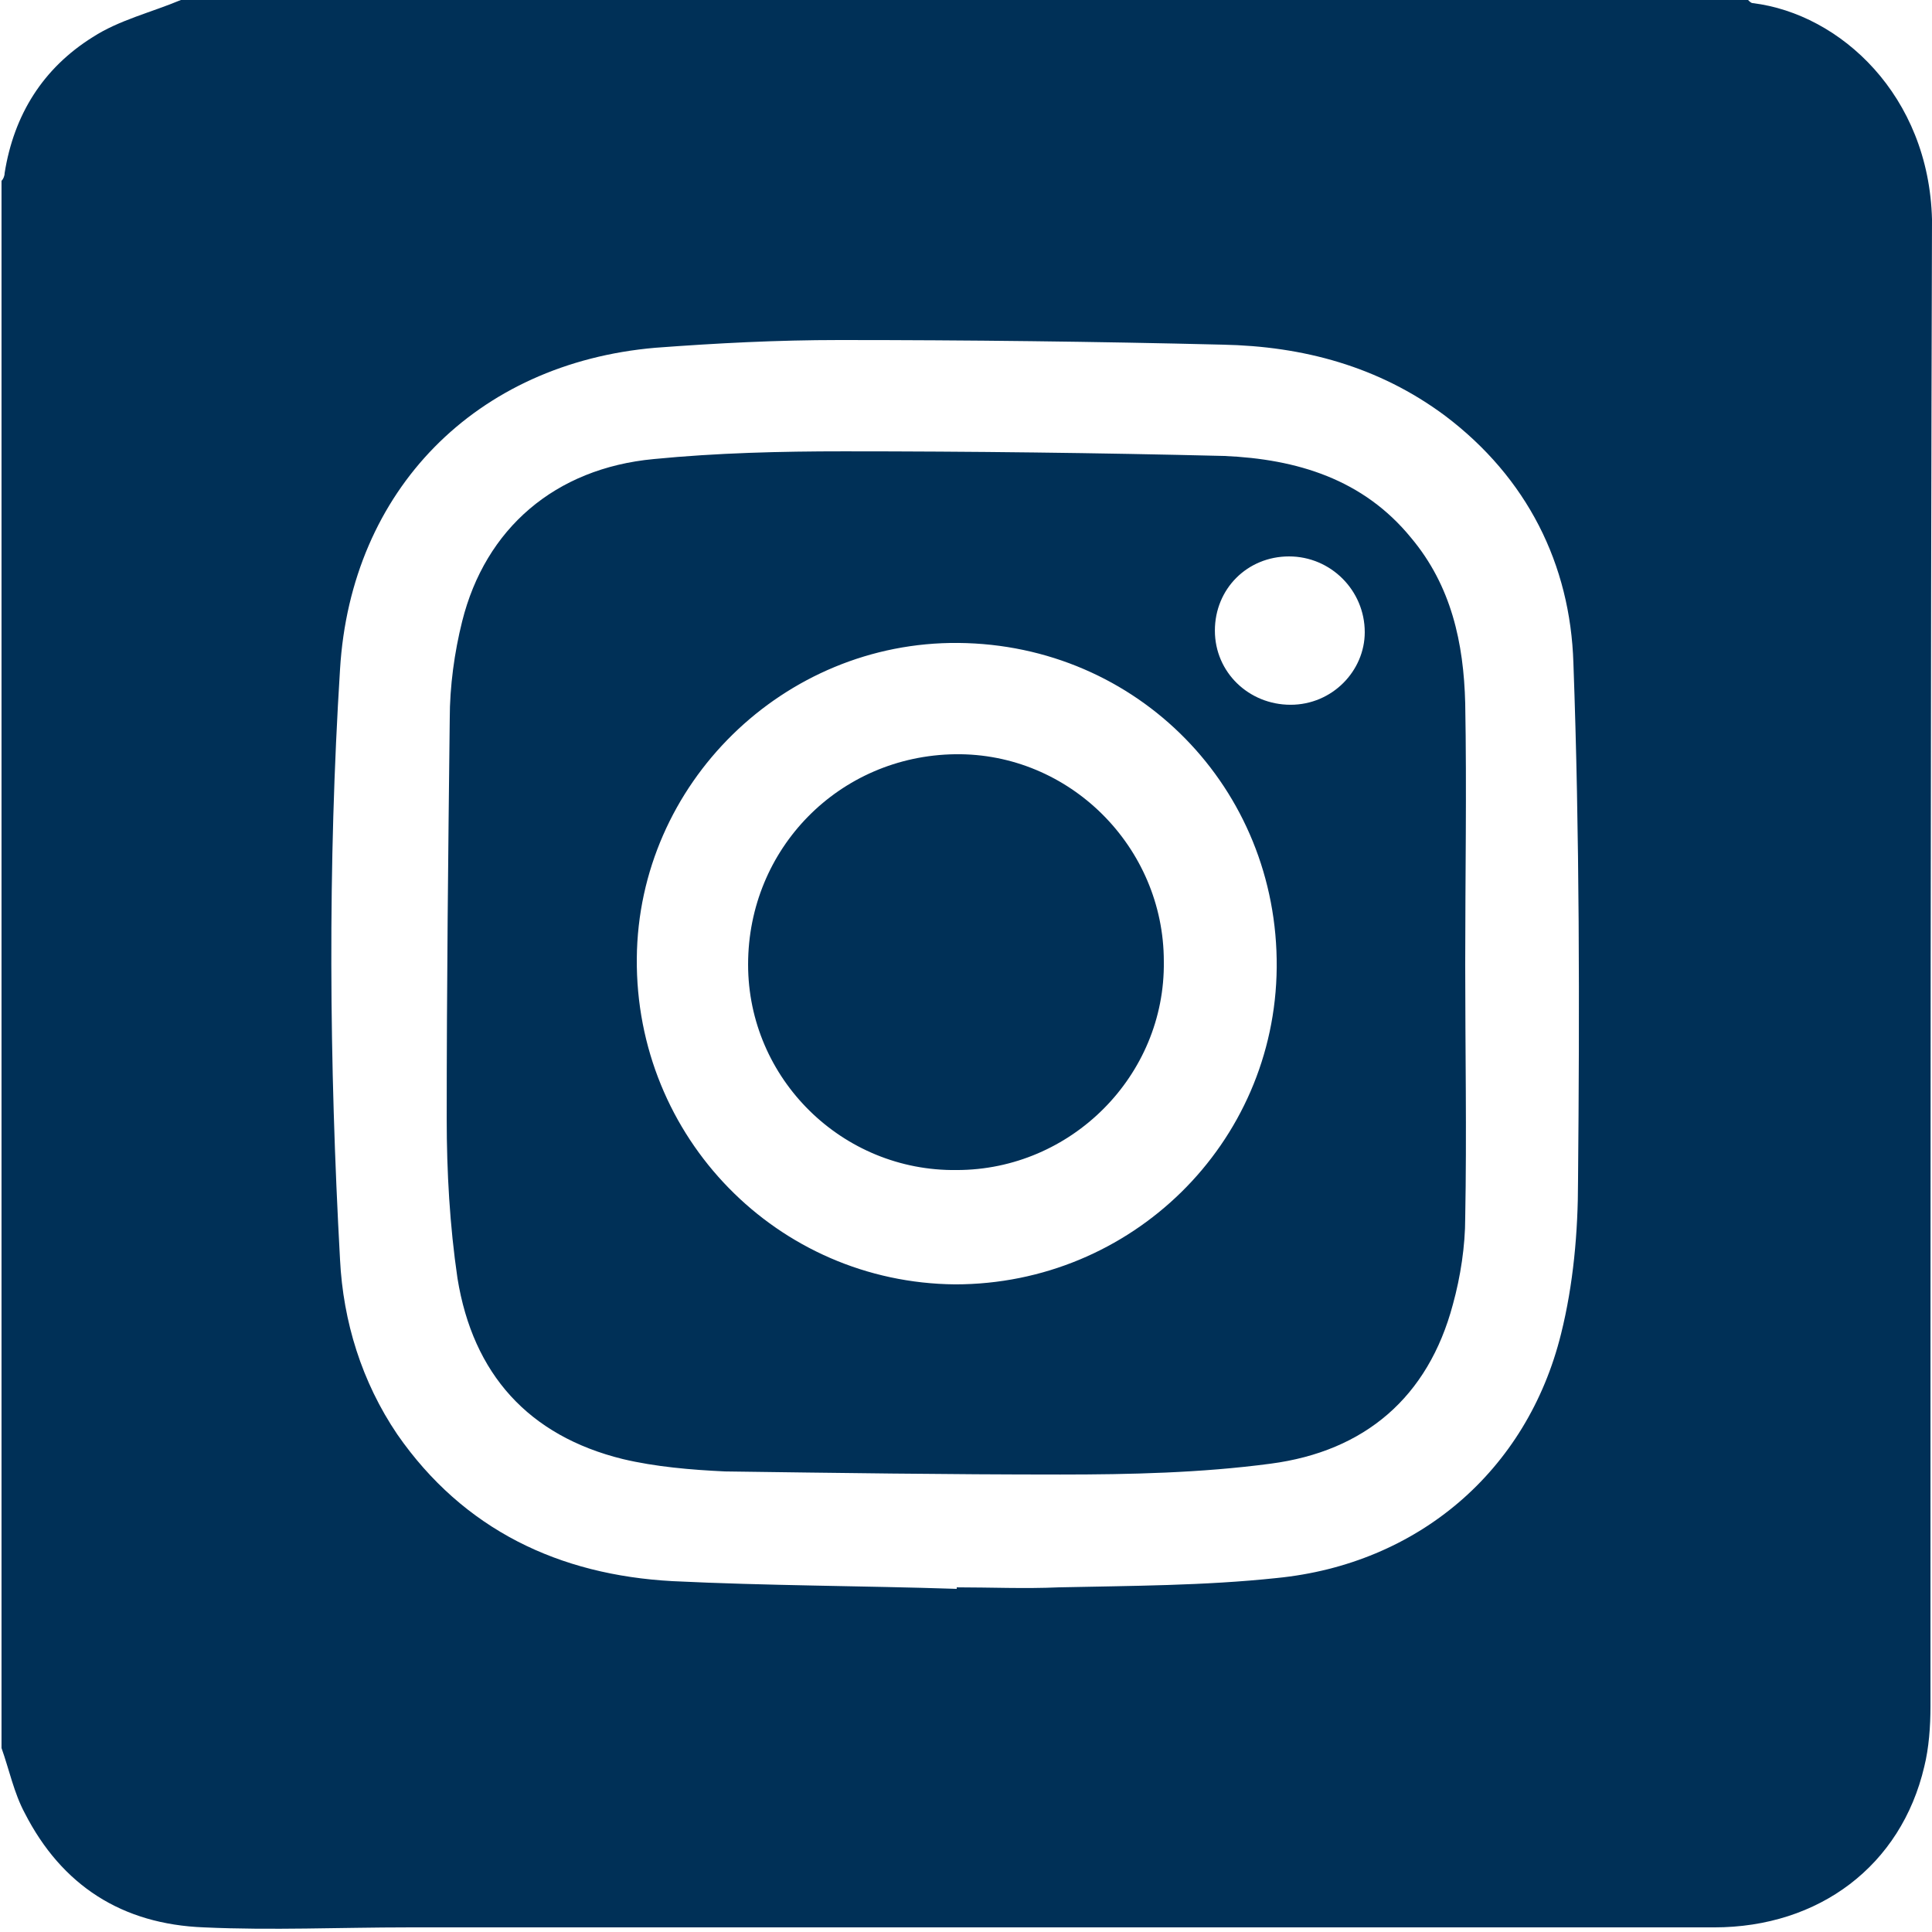 <svg width="28" height="28" viewBox="0 0 28 28" fill="none" xmlns="http://www.w3.org/2000/svg">
<g clip-path="url(#clip0_7_7180)">
<path d="M25.402 0.045C25.379 0.045 25.357 0.022 25.334 0C17.763 0 10.192 0 2.621 0C2.195 0.179 1.725 0.291 1.344 0.538C0.627 0.986 0.202 1.658 0.067 2.509C0.067 2.554 0.045 2.598 0.022 2.621C0.022 10.192 0.022 17.763 0.022 25.334C0.134 25.648 0.202 25.984 0.358 26.275C0.896 27.328 1.77 27.888 2.957 27.933C3.942 27.978 4.928 27.933 5.914 27.933C12.23 27.933 18.547 27.933 24.842 27.933C26.365 27.933 27.552 27.037 27.888 25.603C27.955 25.334 27.978 25.021 27.978 24.73C27.978 17.539 27.978 10.349 28 3.181C27.955 1.389 26.678 0.202 25.402 0.045ZM22.87 17.114C22.87 17.853 22.803 18.614 22.624 19.331C22.131 21.325 20.541 22.669 18.503 22.87C17.45 22.982 16.397 22.982 15.344 23.005C14.851 23.027 14.358 23.005 13.866 23.005V23.027C12.499 22.982 11.111 22.982 9.744 22.915C8.109 22.826 6.72 22.176 5.757 20.787C5.242 20.026 4.973 19.152 4.928 18.256C4.771 15.411 4.749 12.544 4.928 9.699C5.085 7.101 6.899 5.264 9.498 5.04C10.394 4.973 11.267 4.928 12.163 4.928C14.023 4.928 15.882 4.95 17.718 4.995C18.883 5.018 19.981 5.309 20.944 6.026C22.131 6.922 22.759 8.176 22.803 9.61C22.893 12.096 22.893 14.605 22.87 17.114ZM21.235 13.978C21.235 12.723 21.258 11.446 21.235 10.192C21.213 9.318 21.034 8.49 20.451 7.795C19.757 6.944 18.794 6.653 17.741 6.608C15.904 6.563 14.067 6.541 12.23 6.541C11.312 6.541 10.394 6.563 9.475 6.653C8.042 6.787 7.034 7.661 6.698 9.005C6.586 9.453 6.518 9.946 6.518 10.416C6.496 12.342 6.474 14.291 6.474 16.218C6.474 16.979 6.518 17.763 6.63 18.525C6.854 19.914 7.661 20.81 9.027 21.146C9.498 21.258 10.013 21.302 10.506 21.325C12.118 21.347 13.731 21.37 15.367 21.37C16.375 21.37 17.405 21.347 18.413 21.213C19.779 21.034 20.698 20.25 21.056 18.906C21.168 18.502 21.235 18.054 21.235 17.651C21.258 16.419 21.235 15.21 21.235 13.978ZM13.843 18.614C11.267 18.592 9.206 16.486 9.229 13.888C9.251 11.357 11.357 9.296 13.888 9.318C16.486 9.341 18.525 11.424 18.503 14.022C18.48 16.576 16.397 18.614 13.843 18.614ZM18.704 10.214C18.099 10.214 17.607 9.744 17.607 9.139C17.607 8.534 18.077 8.064 18.682 8.064C19.287 8.064 19.779 8.557 19.779 9.162C19.779 9.722 19.309 10.214 18.704 10.214ZM13.843 10.931C12.163 10.954 10.842 12.298 10.842 13.978C10.842 15.635 12.208 16.979 13.866 16.957C15.523 16.957 16.89 15.59 16.867 13.933C16.867 12.275 15.501 10.909 13.843 10.931Z" fill="#003057"/>
</g>
<defs>
<clipPath id="clip0_7_7180">
<rect width="28" height="28" fill="white"/>
</clipPath>
</defs>
</svg>
